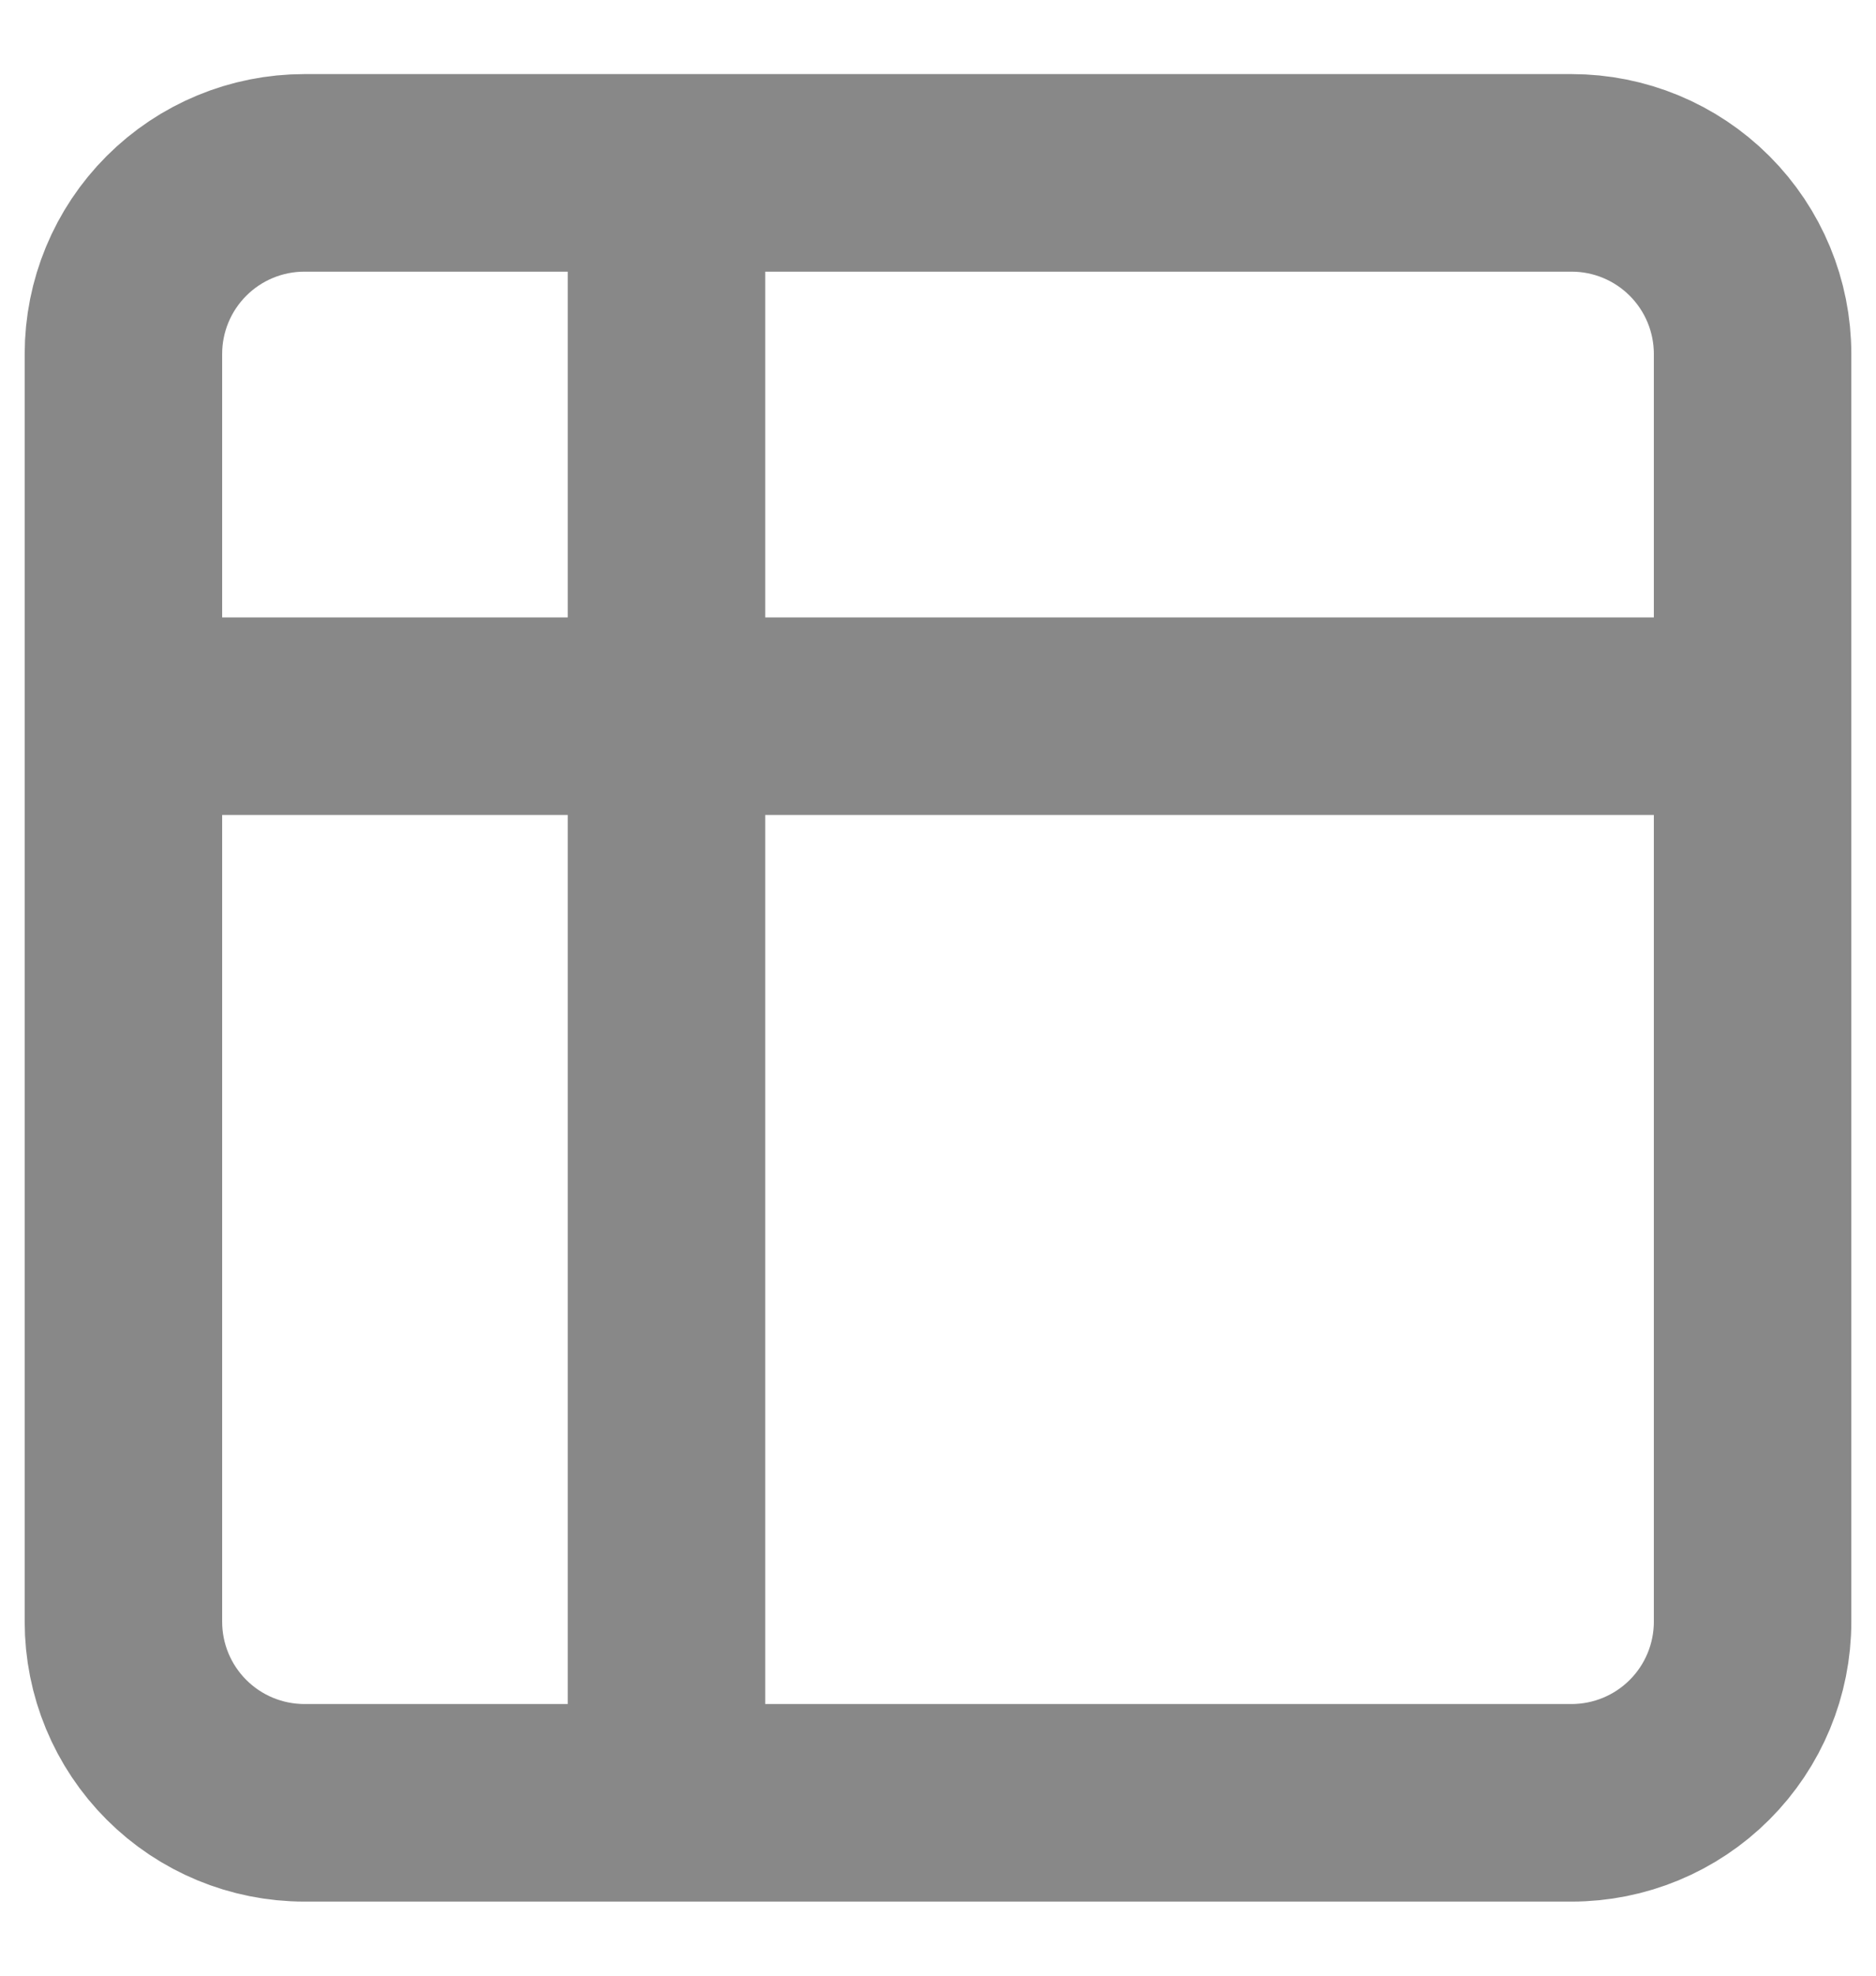 <svg width="19" height="20" viewBox="0 0 19 20" fill="none" xmlns="http://www.w3.org/2000/svg">
<path d="M6.75 1.75H3.083C2.597 1.75 2.131 1.943 1.787 2.287C1.443 2.631 1.25 3.097 1.25 3.583V7.25M6.75 1.75H15.917C16.403 1.75 16.869 1.943 17.213 2.287C17.557 2.631 17.75 3.097 17.75 3.583V7.25M6.75 1.75V18.25M1.25 7.25V16.417C1.25 16.903 1.443 17.369 1.787 17.713C2.131 18.057 2.597 18.25 3.083 18.25H6.75M1.25 7.25H17.75M17.75 7.25V16.417C17.75 16.903 17.557 17.369 17.213 17.713C16.869 18.057 16.403 18.25 15.917 18.25H6.75" stroke="#888888" stroke-width="2" stroke-linecap="round" stroke-linejoin="round"/>
</svg>
